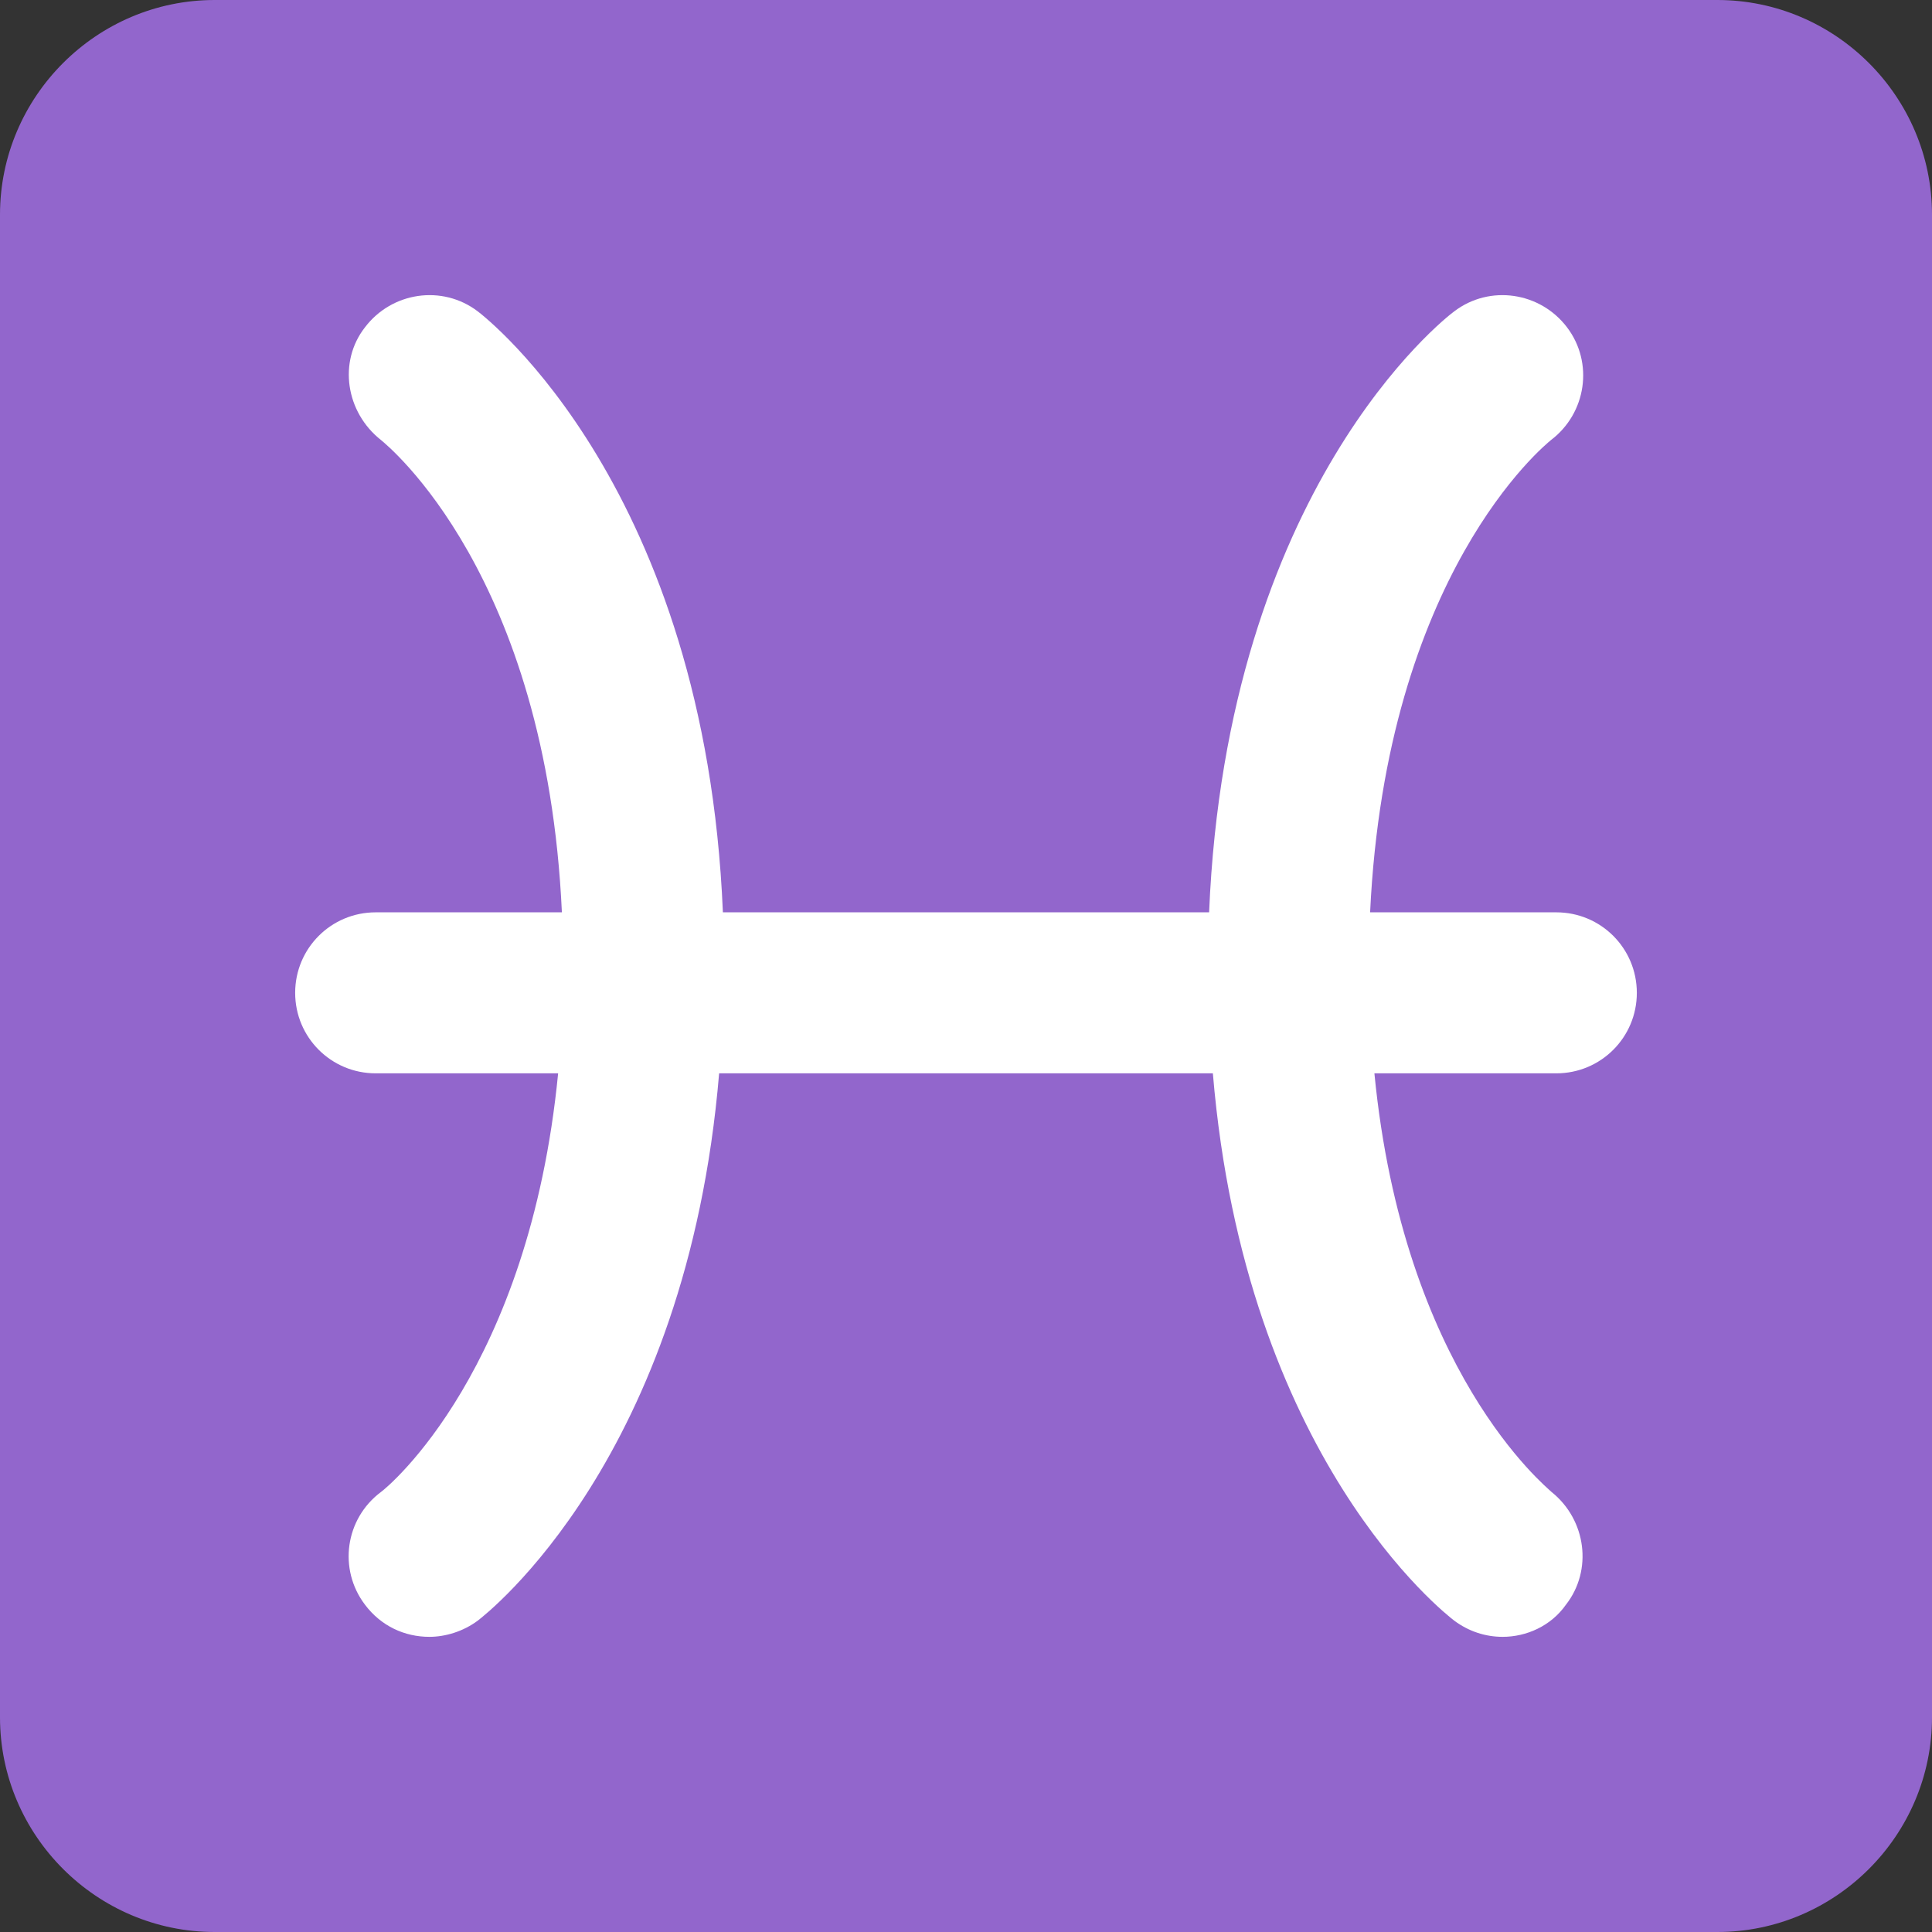 <svg xmlns="http://www.w3.org/2000/svg" viewBox="0 0 45 45" enable-background="new 0 0 45 45"><rect x="0" y="0" width="45" height="45" fill="#333333" stroke="none"/><defs><clipPath id="a"><path d="M0 36h36V0H0v36z"/></clipPath></defs><g><g><g clip-path="url(#a)" transform="matrix(1.25 0 0 -1.25 0 45)"><g><path fill="#9266cc" d="M36 4c0-2.2-1.8-4-4-4H4C1.8 0 0 1.8 0 4v28c0 2.2 1.8 4 4 4h28c2.2 0 4-1.8 4-4V4z"/></g><g><path fill="#fff" d="M30.5 17.5c0 .83-.67 1.5-1.5 1.5h-3.47c.3 6.3 3.25 8.7 3.37 8.8.66.5.8 1.44.3 2.1-.5.66-1.44.8-2.1.3-.18-.13-4.24-3.3-4.57-11.2h-9.06c-.33 7.9-4.4 11.07-4.57 11.2-.66.5-1.6.36-2.1-.3-.5-.64-.36-1.58.3-2.1.12-.1 3.08-2.5 3.37-8.8H7c-.83 0-1.5-.67-1.5-1.5S6.17 16 7 16h3.4c-.54-5.52-3.16-7.7-3.3-7.8-.67-.5-.8-1.44-.3-2.1.3-.4.74-.6 1.2-.6.3 0 .63.1.9.3.17.13 3.9 3.03 4.5 10.2h9.2c.6-7.17 4.33-10.07 4.5-10.2.27-.2.58-.3.9-.3.44 0 .9.2 1.18.6.5.64.38 1.58-.27 2.1-.1.1-2.76 2.25-3.3 7.8H29c.83 0 1.5.67 1.5 1.5"/></g></g></g></g></svg>